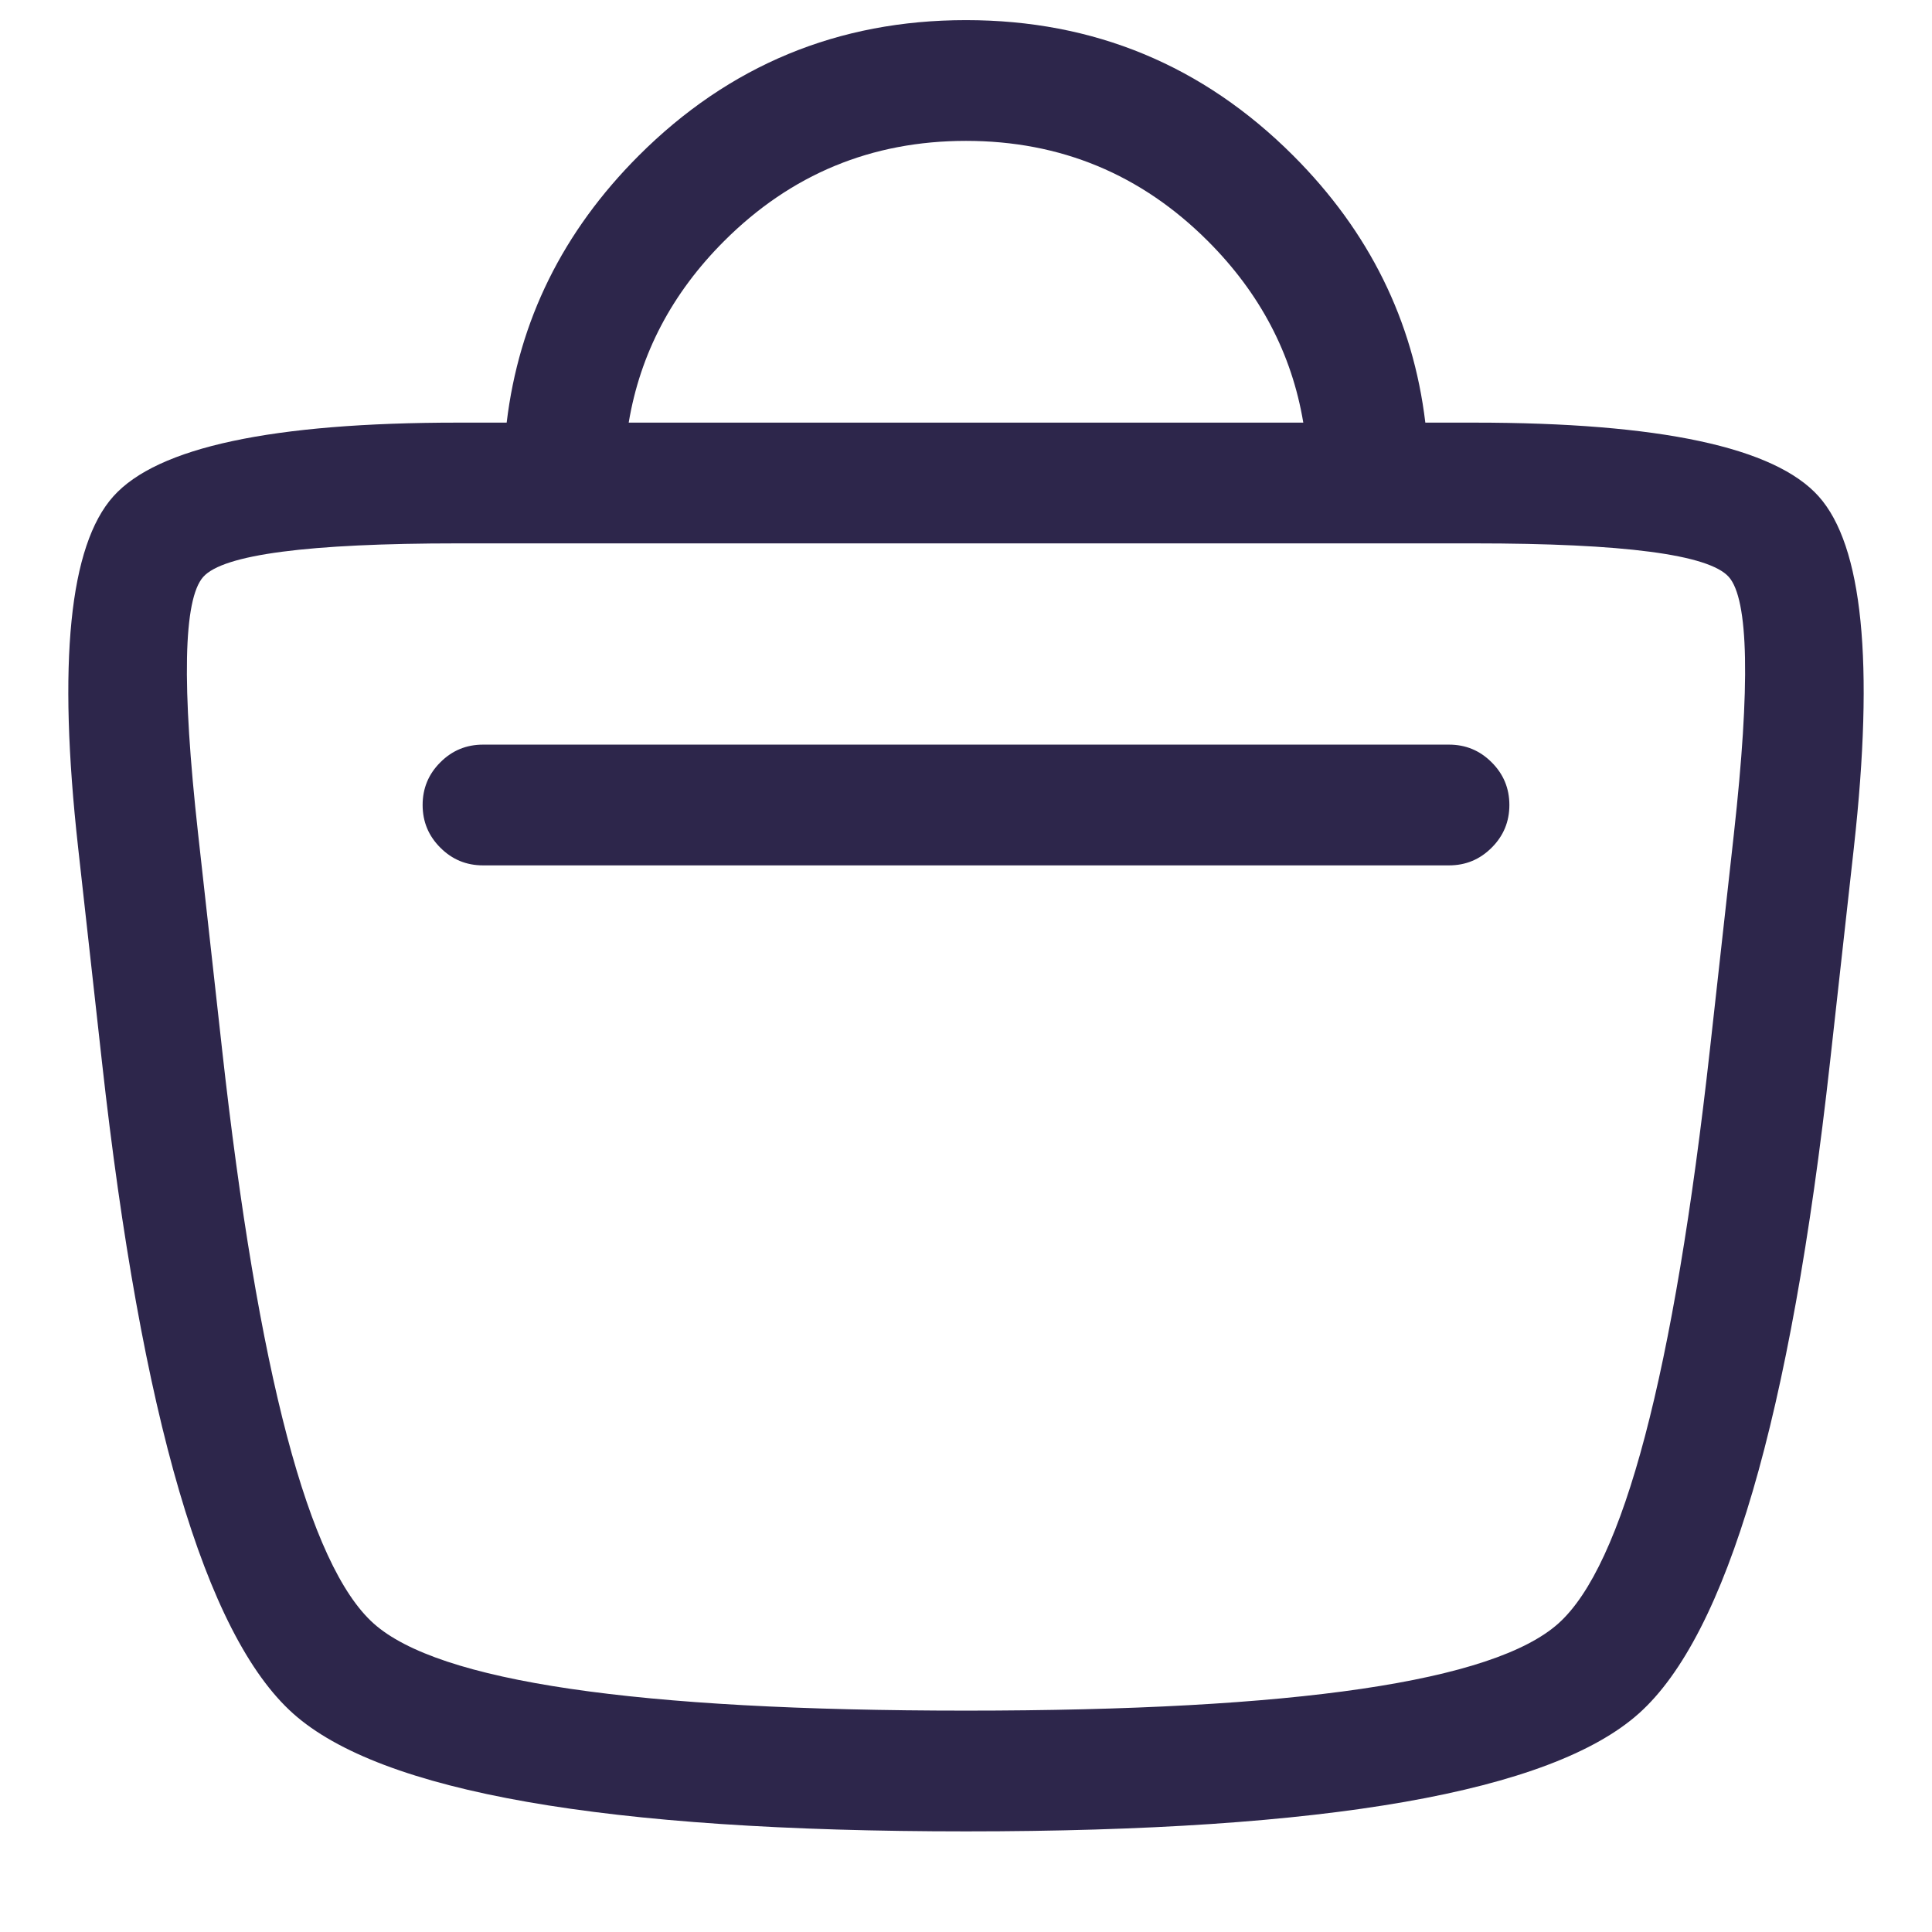 <svg xmlns="http://www.w3.org/2000/svg" width="24" height="24" viewBox="0 0 24 24">
  <defs/>
  <path fill="#2D264B" d="M17.706,5.25 L18.309,5.25 Q21.773,5.25 22.592,6.166 Q23.412,7.082 23.03,10.524 L23.03,10.525 L22.734,13.187 Q21.997,19.819 20.36,21.284 Q18.722,22.75 12,22.75 Q5.278,22.75 3.64,21.285 Q2.003,19.819 1.266,13.187 L1.266,13.187 L0.97,10.525 Q0.588,7.082 1.408,6.166 Q2.228,5.25 5.691,5.25 L6.294,5.25 Q6.522,3.347 7.934,1.934 Q9.618,0.25 12,0.25 Q14.382,0.25 16.066,1.934 Q17.478,3.347 17.706,5.25 Z M17,6.75 L5.691,6.75 Q2.898,6.75 2.525,7.166 Q2.153,7.583 2.461,10.359 L2.757,13.021 L2.757,13.022 Q3.431,19.084 4.641,20.167 Q5.851,21.25 12,21.25 Q18.149,21.25 19.359,20.167 Q20.569,19.084 21.243,13.021 L21.539,10.359 L21.539,10.358 Q21.847,7.583 21.475,7.166 Q21.102,6.75 18.309,6.75 L17,6.75 Z M7.81,5.25 L16.19,5.25 Q15.976,3.966 15.005,2.995 Q13.76,1.75 12,1.75 Q10.24,1.75 8.995,2.995 Q8.024,3.966 7.81,5.25 Z M18,10.75 L6,10.75 Q5.689,10.75 5.47,10.53 Q5.25,10.311 5.25,10 Q5.25,9.689 5.47,9.47 Q5.689,9.25 6,9.25 L18,9.25 Q18.311,9.25 18.53,9.47 Q18.75,9.689 18.75,10 Q18.75,10.311 18.53,10.53 Q18.311,10.75 18,10.75 Z"/>
</svg>

